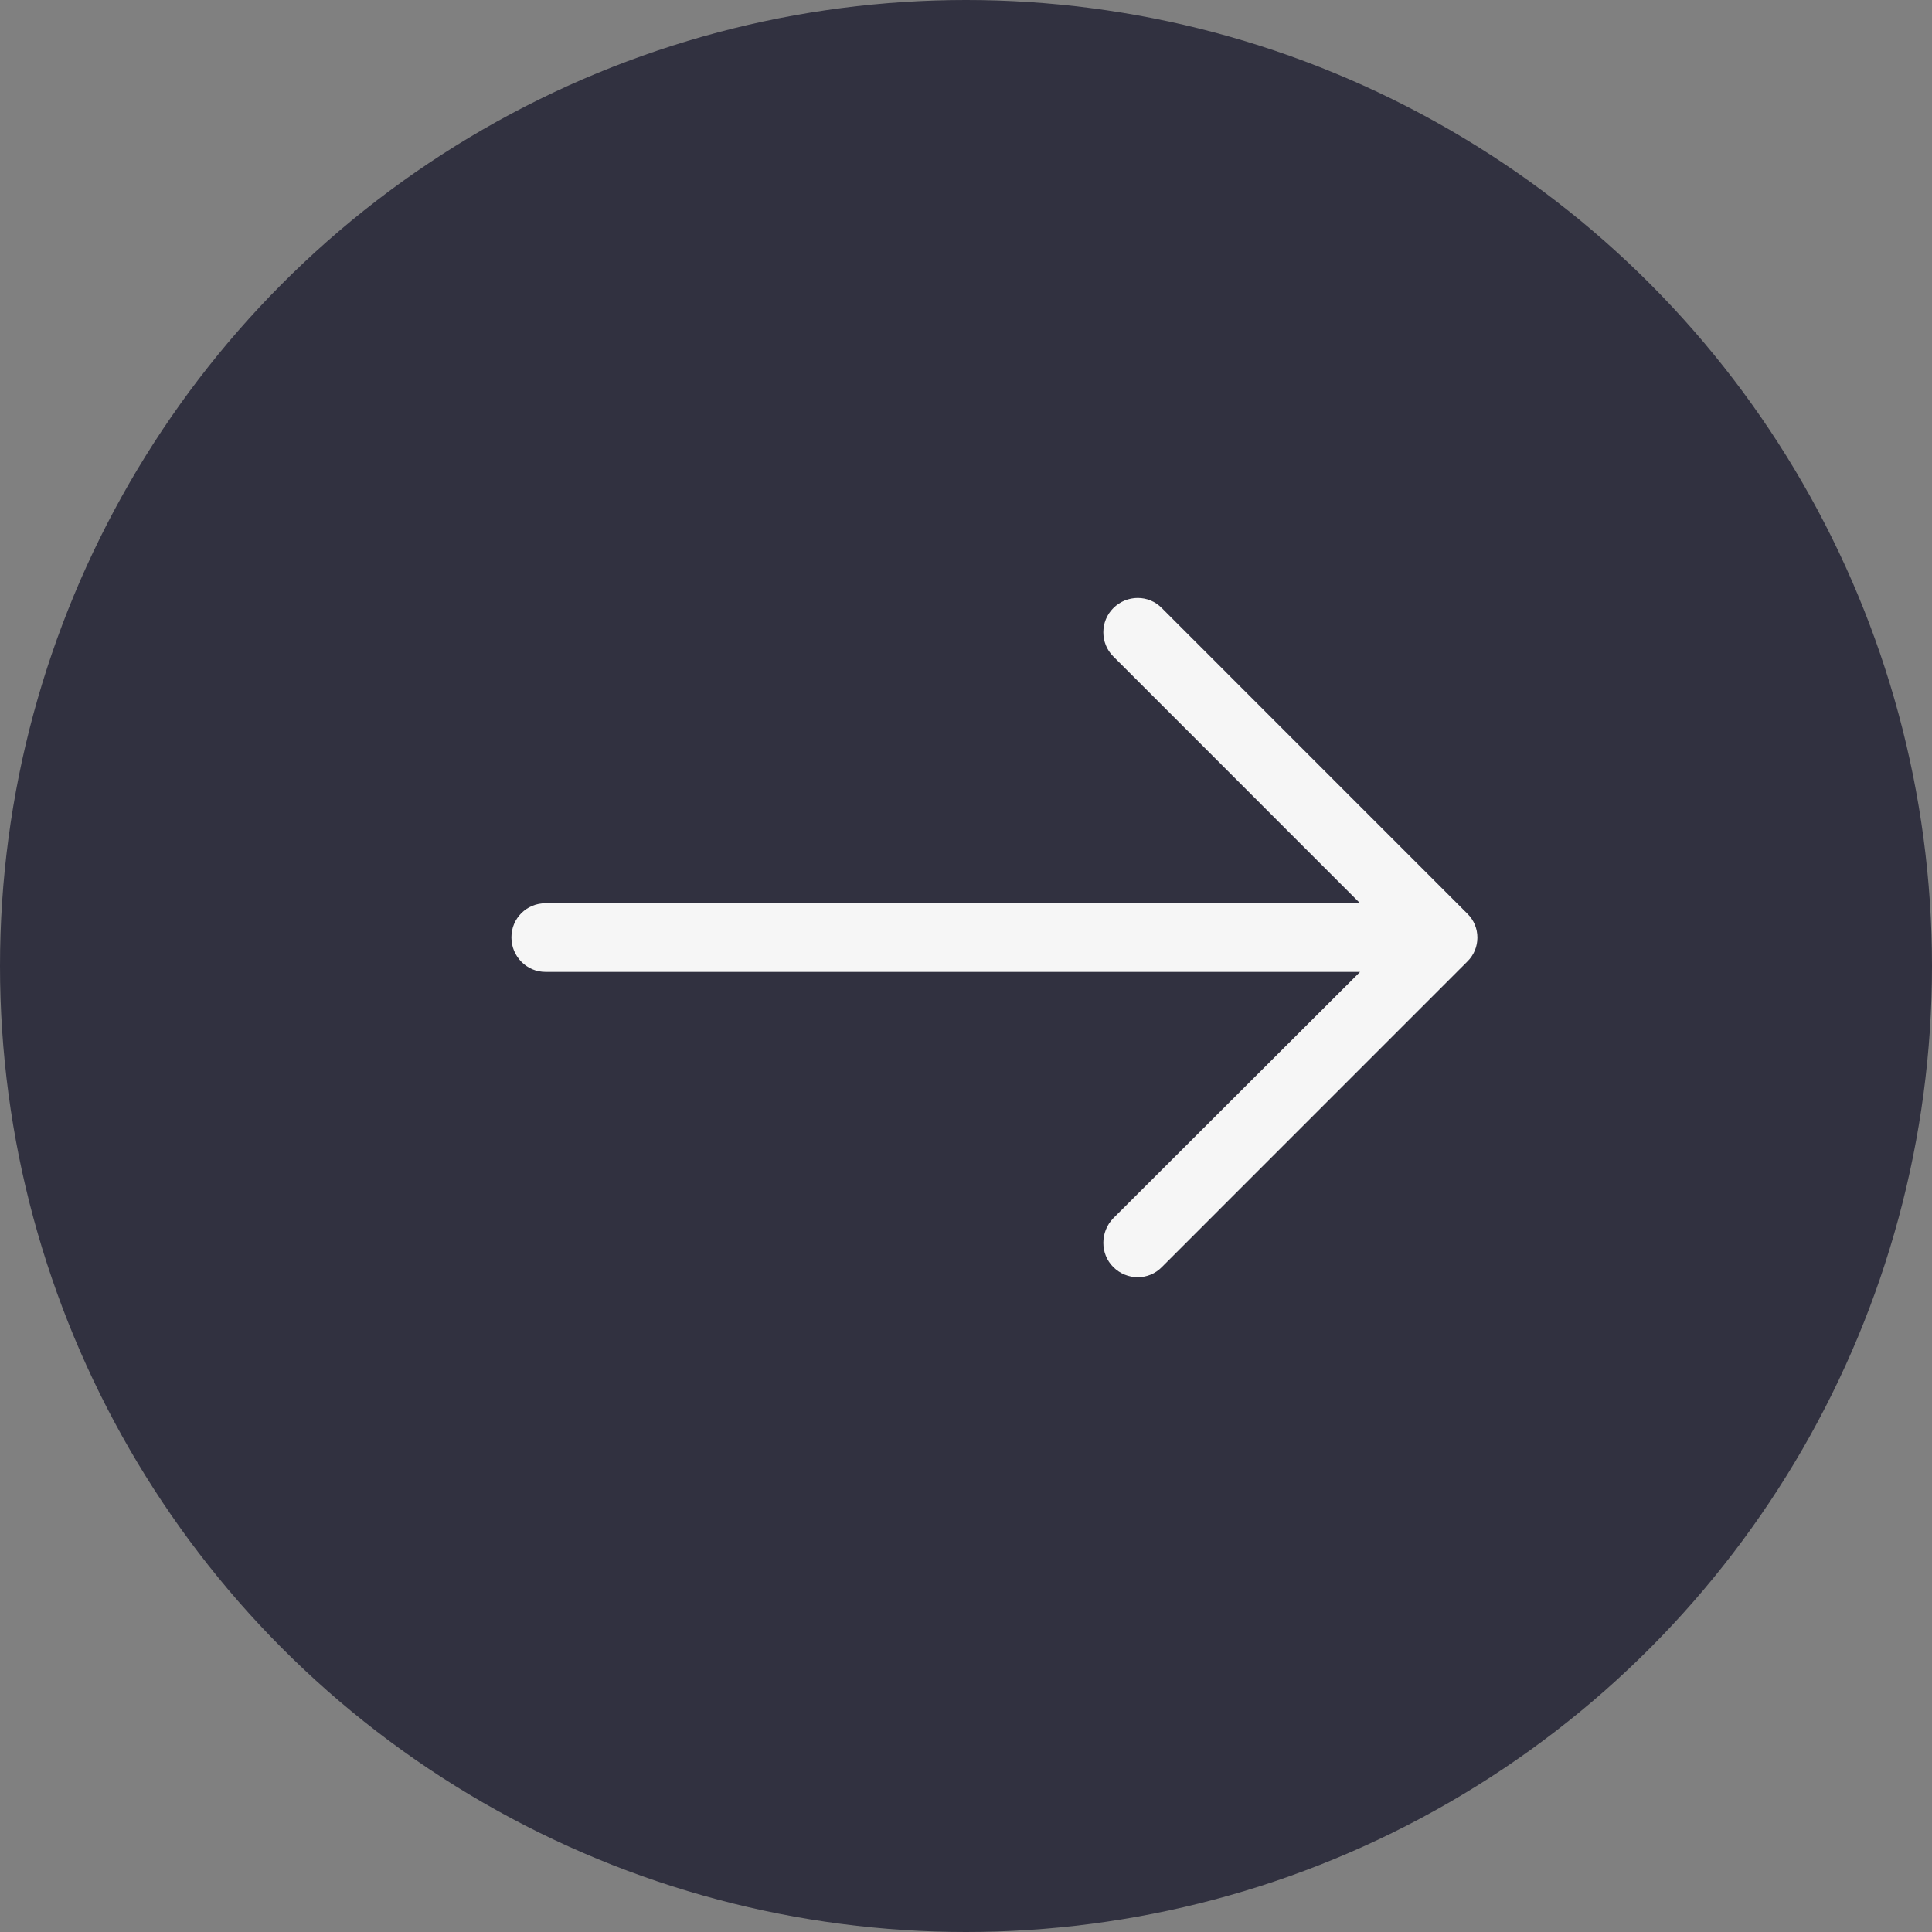 <svg width="34" height="34" viewBox="0 0 34 34" fill="none" xmlns="http://www.w3.org/2000/svg">
<rect x="0" y="0" width="34" height="34" fill="#808080" stroke="none"/>
<circle cx="17" cy="17" r="17" fill="#313140"/>
<path d="M20.448 10.703C20.216 10.463 19.831 10.463 19.591 10.703C19.359 10.935 19.359 11.32 19.591 11.551L23.935 15.896H9.6C9.266 15.896 9 16.162 9 16.496C9 16.83 9.266 17.104 9.6 17.104H23.935L19.591 21.44C19.359 21.68 19.359 22.066 19.591 22.297C19.831 22.537 20.216 22.537 20.448 22.297L25.82 16.924C26.06 16.693 26.06 16.307 25.82 16.076L20.448 10.703Z" fill="#f6f6f6"/>
</svg>
